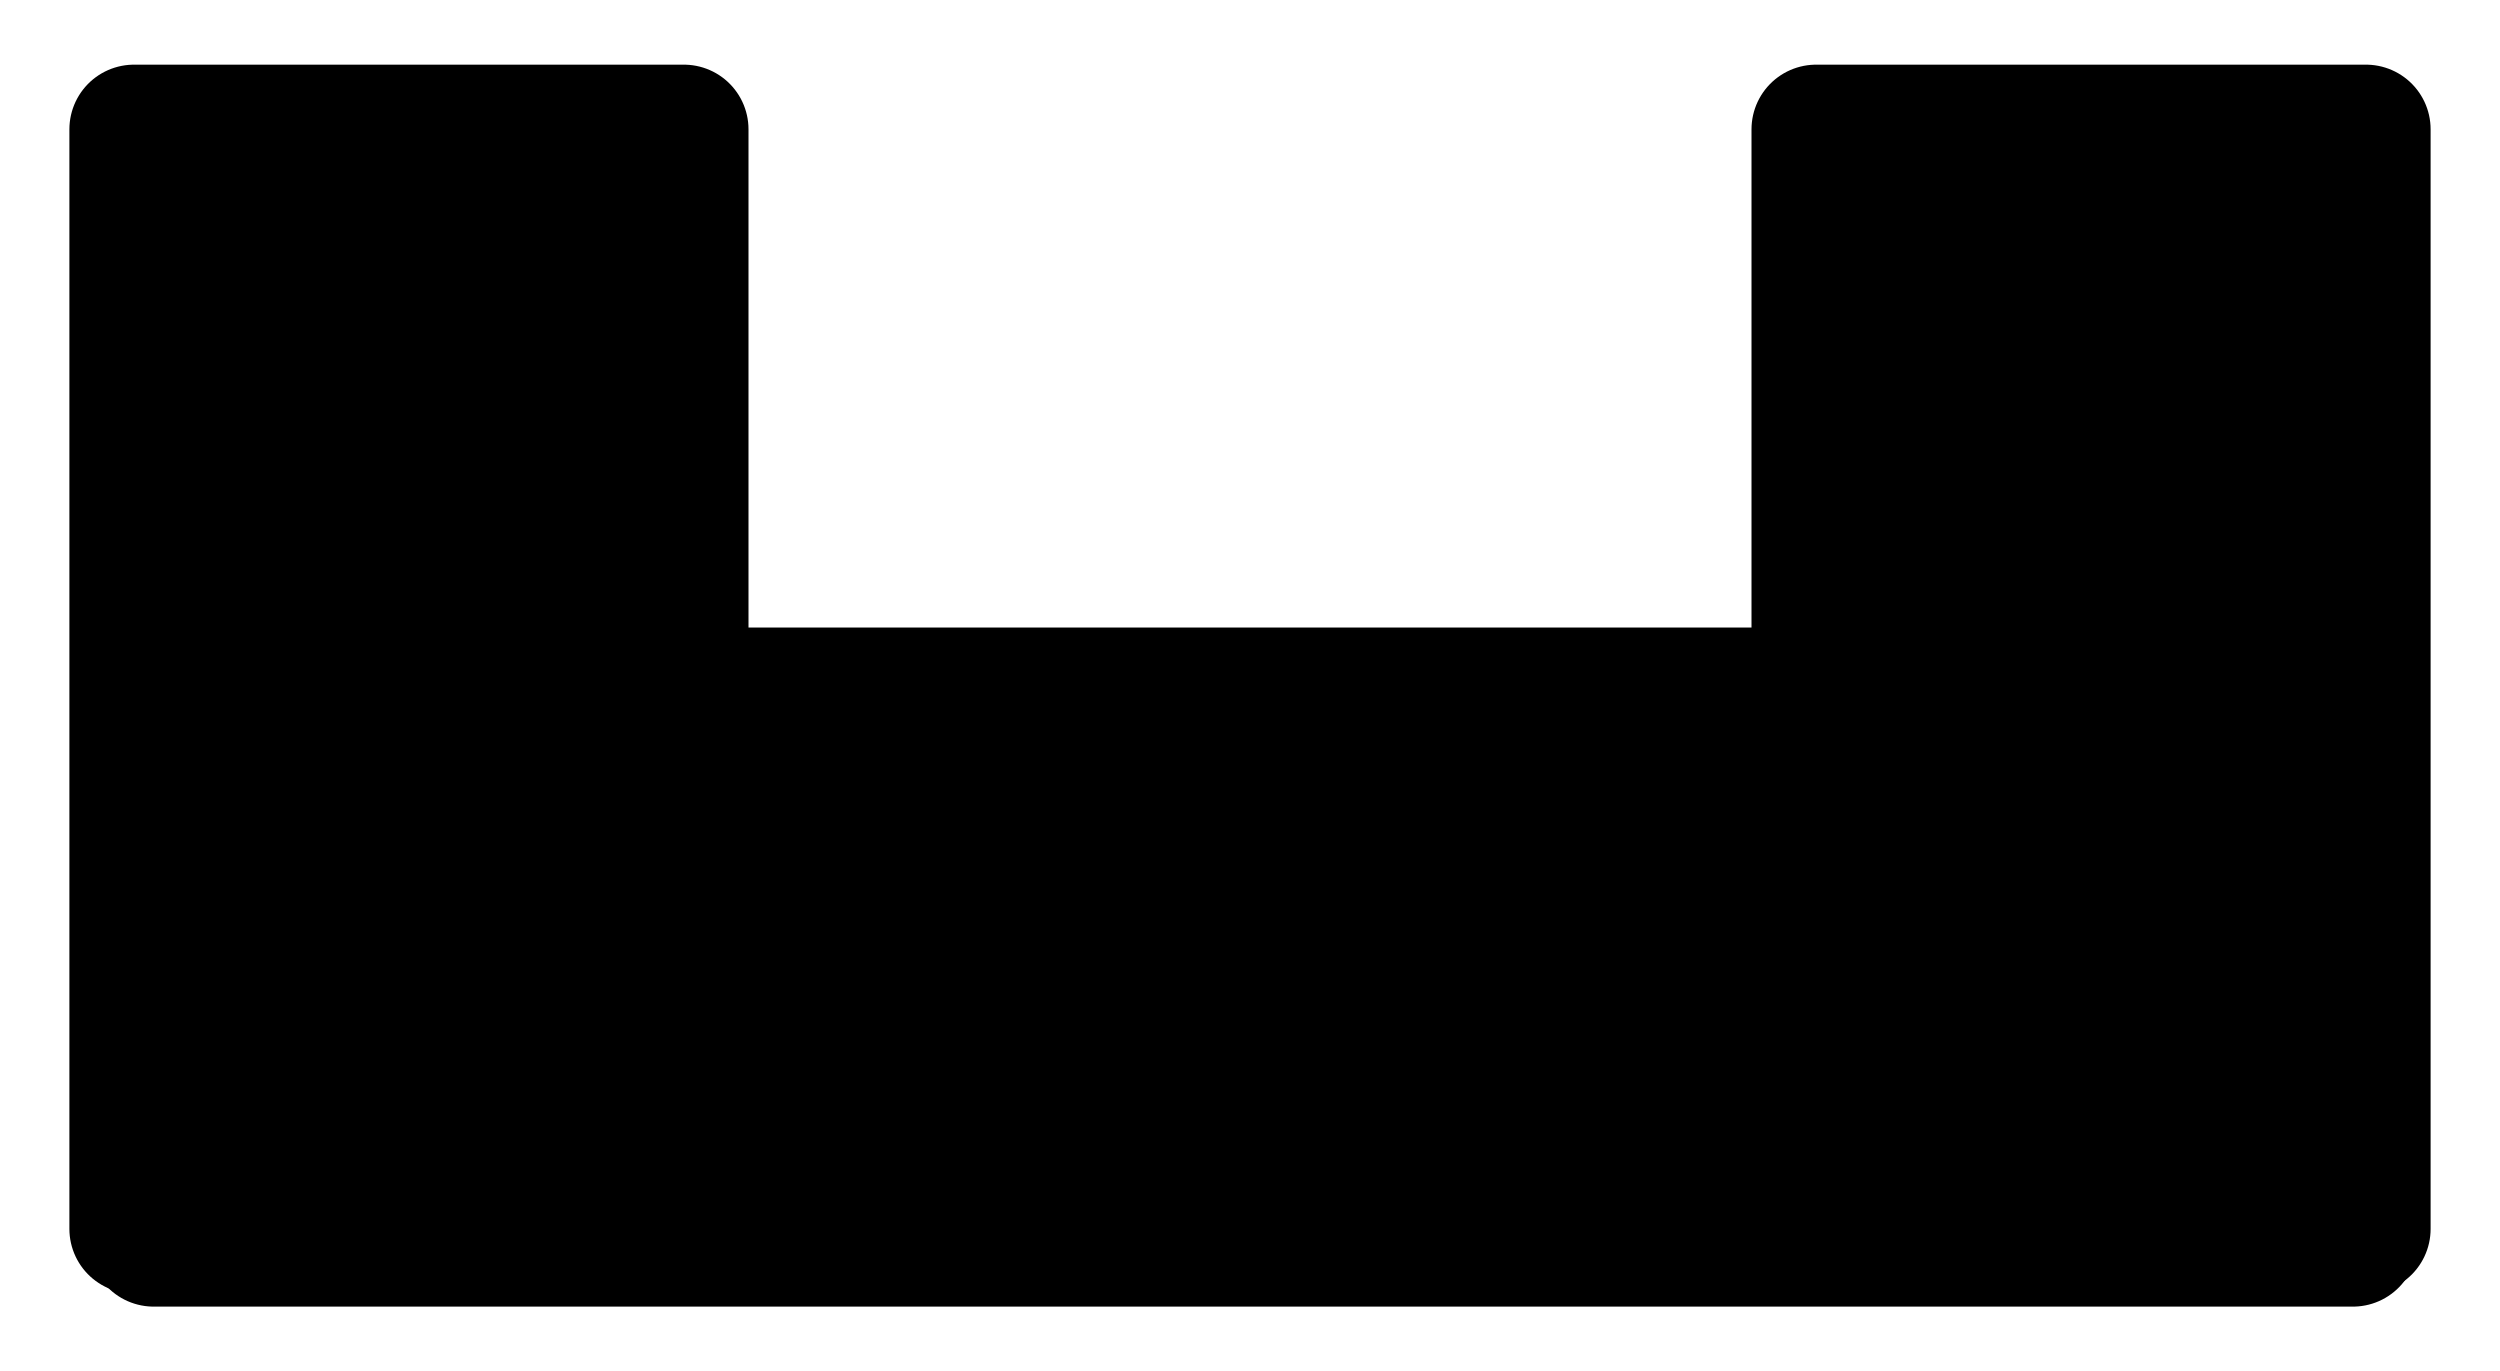<?xml version="1.0" encoding="UTF-8" standalone="no"?>
<!--
/*******************************************************************************
* Copyright (c) 2010-2016 ITER Organization.
* All rights reserved. This program and the accompanying materials
* are made available under the terms of the Eclipse Public License v1.0
* which accompanies this distribution, and is available at
* http://www.eclipse.org/legal/epl-v10.html
******************************************************************************/
-->
<!DOCTYPE svg PUBLIC "-//W3C//DTD SVG 1.0//EN" "C:\SeeVisioDTD\svg10.dtd">
<!-- Généré par Microsoft Visio 11.0, SVG Export, v1.0 OL_EE0734.svg Page 1 -->
<svg xmlns="http://www.w3.org/2000/svg" xmlns:v="http://schemas.microsoft.com/visio/2003/SVGExtensions/" width="0.268in"
		height="0.147in" viewBox="0 0 19.261 10.605" xml:space="preserve" color-interpolation-filters="sRGB" class="st2">
	<title>document de base</title>
	<v:documentProperties v:langID="1036" v:metric="true" v:viewMarkup="false"/>
	<style type="text/css">
	<![CDATA[
		.st1 {fill:#000000;stroke:#000000;stroke-linecap:round;stroke-linejoin:round;stroke-width:1}
		.st2 {fill:none;fill-rule:evenodd;font-size:12;overflow:visible;stroke-linecap:square;stroke-miterlimit:3}
	]]>
	</style>
	<g v:mID="0" v:index="1" v:groupContext="foregroundPage">
		<title>Page 1</title>
		<v:pageProperties v:drawingScale="0.0393701" v:pageScale="0.0393701" v:drawingUnits="24" v:shadowOffsetX="8.50394"
				v:shadowOffsetY="-8.50394"/>
		<g id="shape839-1" v:mID="839" v:groupContext="shape" transform="translate(1.152,-1)">
			<title>Feuille.839</title>
			<rect x="0" y="6.353" width="17.008" height="4.252" class="st1"/>
		</g>
		<g id="shape840-3" v:mID="840" v:groupContext="shape" transform="translate(14.009,-1.101)">
			<title>Feuille.840</title>
			<rect x="0" y="2.101" width="4.252" height="8.504" class="st1"/>
		</g>
		<g id="shape841-5" v:mID="841" v:groupContext="shape" transform="translate(1,-1.101)">
			<title>Feuille.841</title>
			<rect x="0" y="2.101" width="4.252" height="8.504" class="st1"/>
		</g>
	</g>
</svg>
